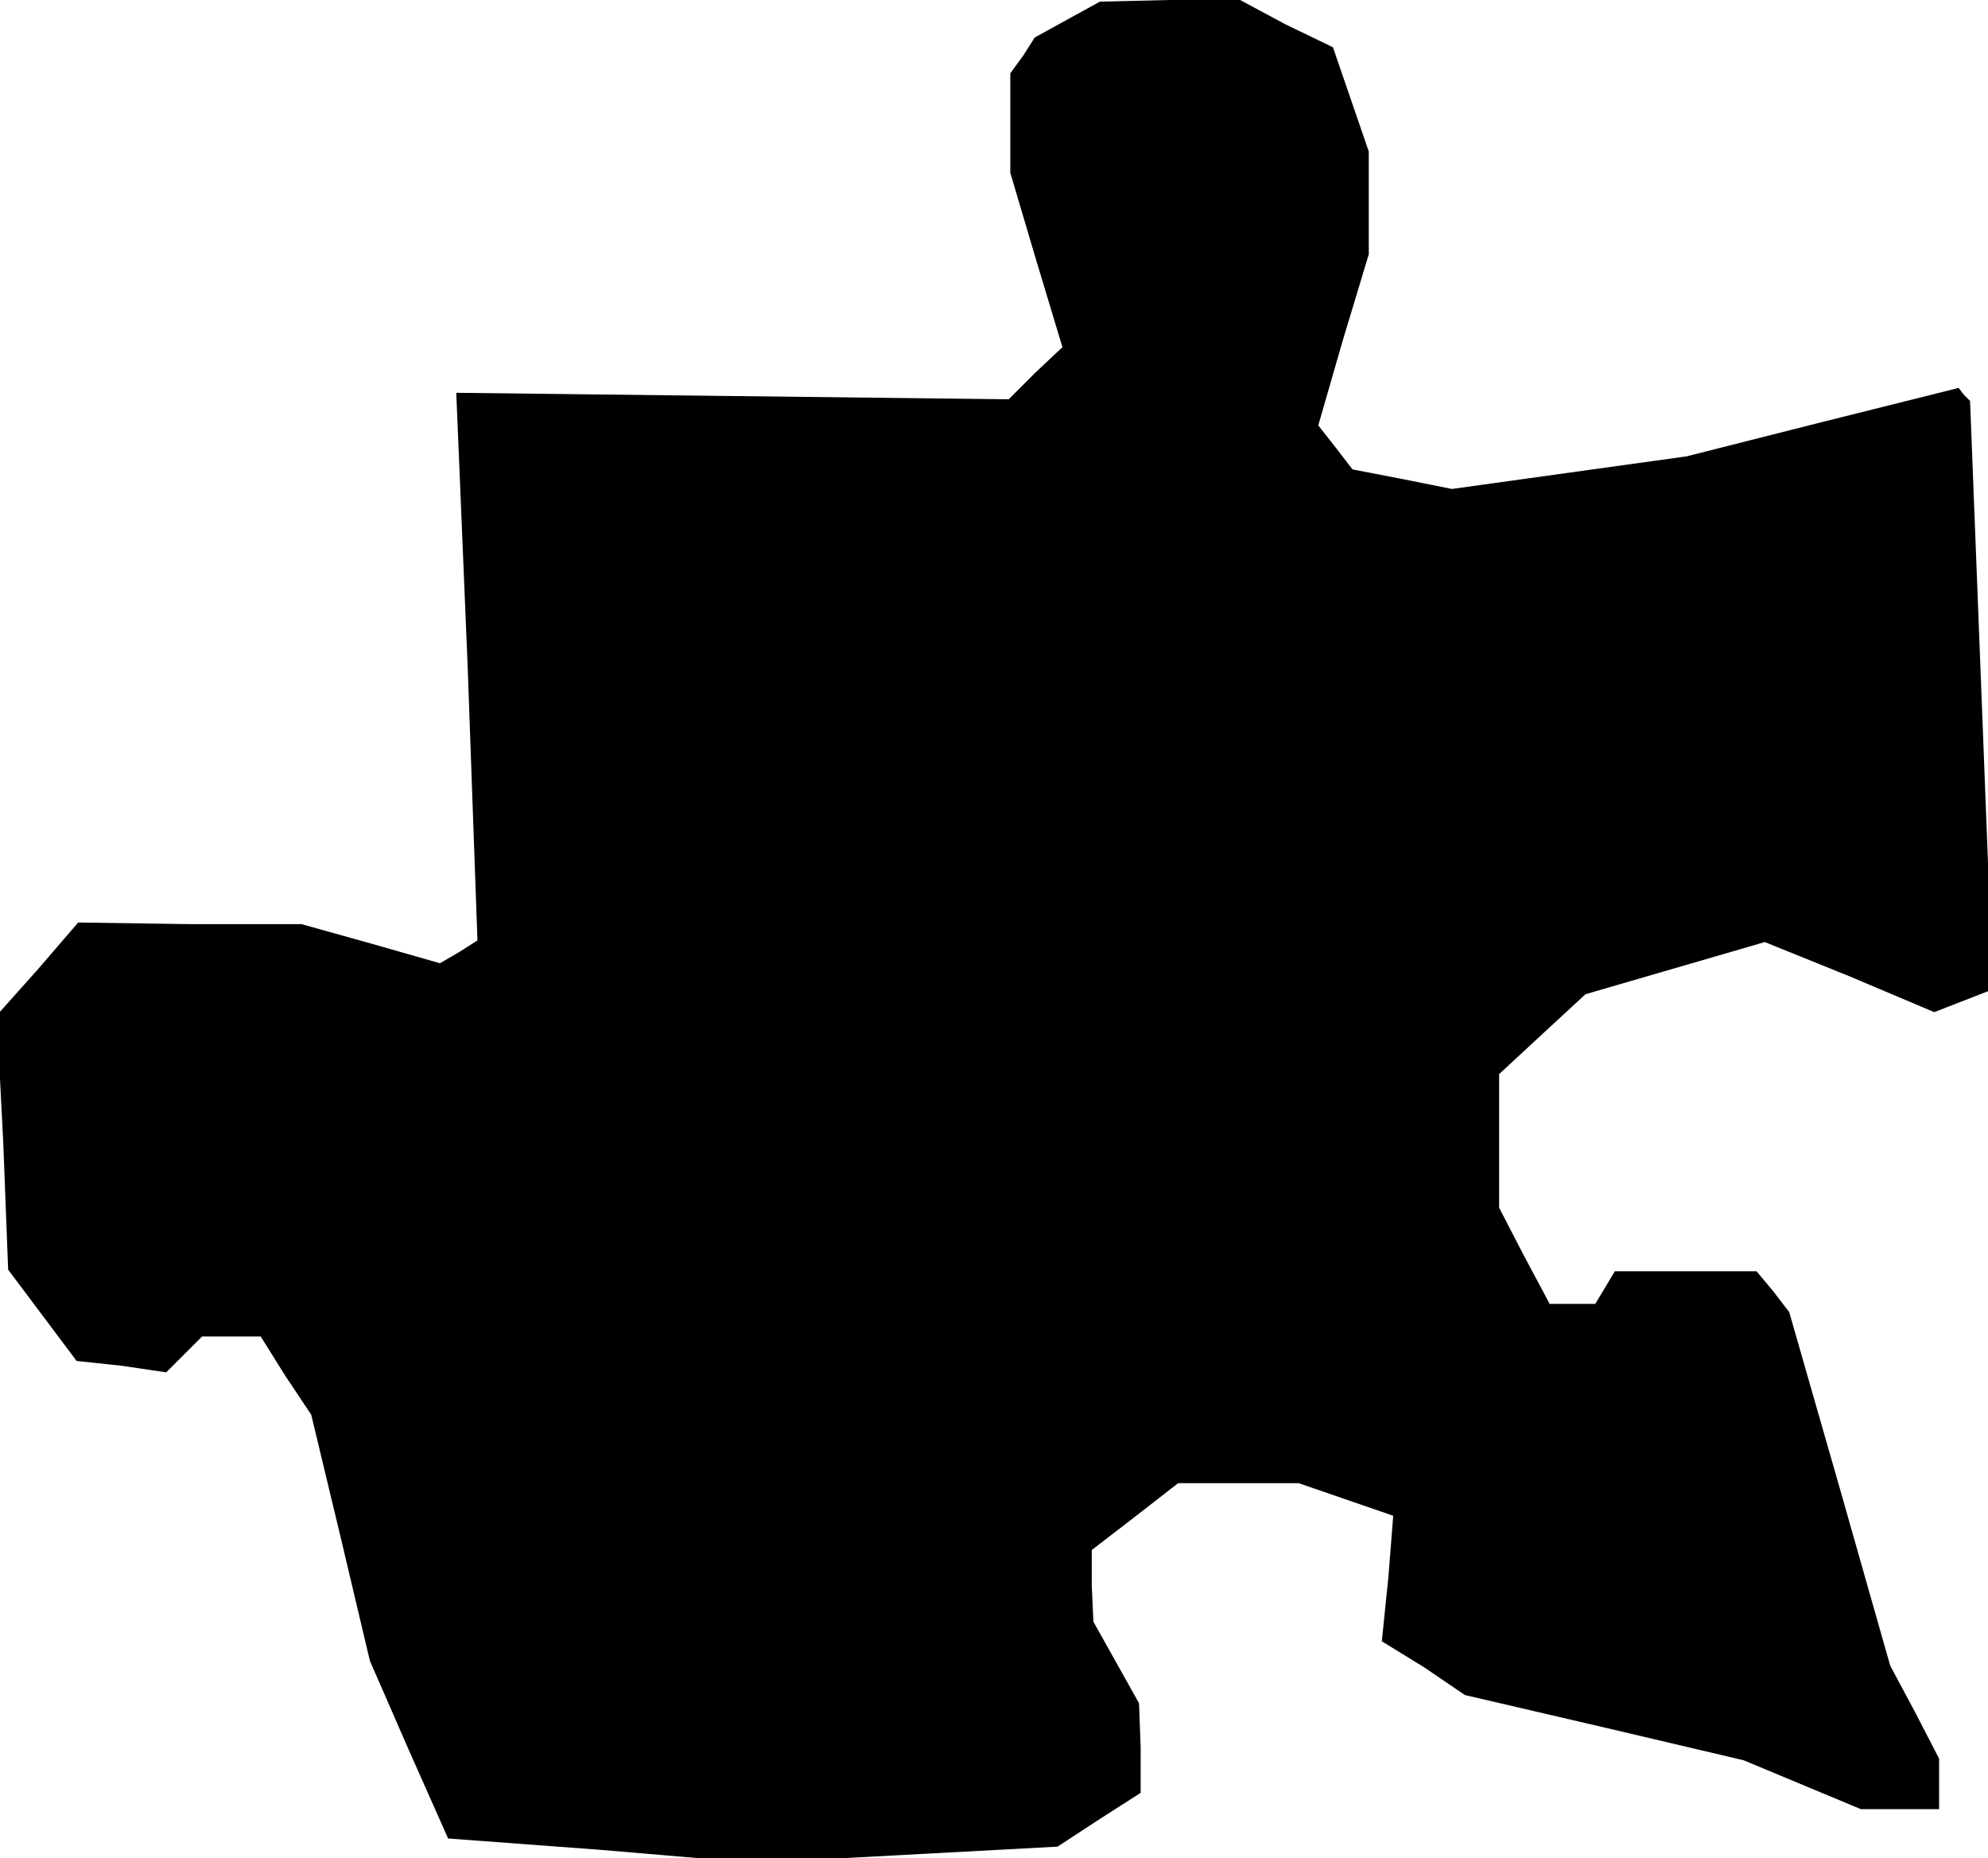 <?xml version="1.0" standalone="no"?>
<!DOCTYPE svg PUBLIC "-//W3C//DTD SVG 20010904//EN"
 "http://www.w3.org/TR/2001/REC-SVG-20010904/DTD/svg10.dtd">
<svg version="1.0" xmlns="http://www.w3.org/2000/svg"
 width="122pt" height="114pt" viewBox="0 0 122 114"
 preserveAspectRatio="xMidYMid meet">
<g transform="translate(0,114) scale(0.1,-0.1)"
fill="#000000" stroke="none">
<path d="M655 1128 l-20 -11 -7 -11 -8 -11 0 -31 0 -30 16 -54 16 -53 -17 -16
-16 -16 -169 2 -170 2 7 -168 6 -168 -11 -7 -12 -7 -42 12 -43 12 -69 0 -68 1
-25 -29 -25 -28 4 -78 3 -78 21 -28 21 -28 28 -3 27 -4 11 11 11 11 18 0 18 0
15 -24 16 -24 18 -75 18 -76 24 -55 24 -54 94 -7 94 -8 93 5 93 5 26 17 25 16
0 28 -1 27 -14 25 -14 25 -1 22 0 22 26 20 27 21 37 0 37 0 29 -10 29 -10 -3
-38 -4 -39 26 -16 25 -17 86 -20 85 -20 36 -15 36 -15 24 0 24 0 0 15 0 16
-15 29 -15 28 -31 109 -31 108 -10 13 -10 12 -44 0 -43 0 -6 -10 -6 -10 -14 0
-14 0 -16 30 -15 29 0 41 0 41 27 25 26 24 55 16 55 16 52 -21 52 -22 18 7 18
7 -7 181 -7 180 -4 4 -3 4 -84 -21 -83 -21 -72 -10 -72 -10 -30 6 -31 6 -10
13 -11 14 15 52 16 53 0 31 0 32 -11 32 -11 32 -29 14 -28 15 -43 0 -43 -1
-20 -11z"/>
</g>
</svg>
